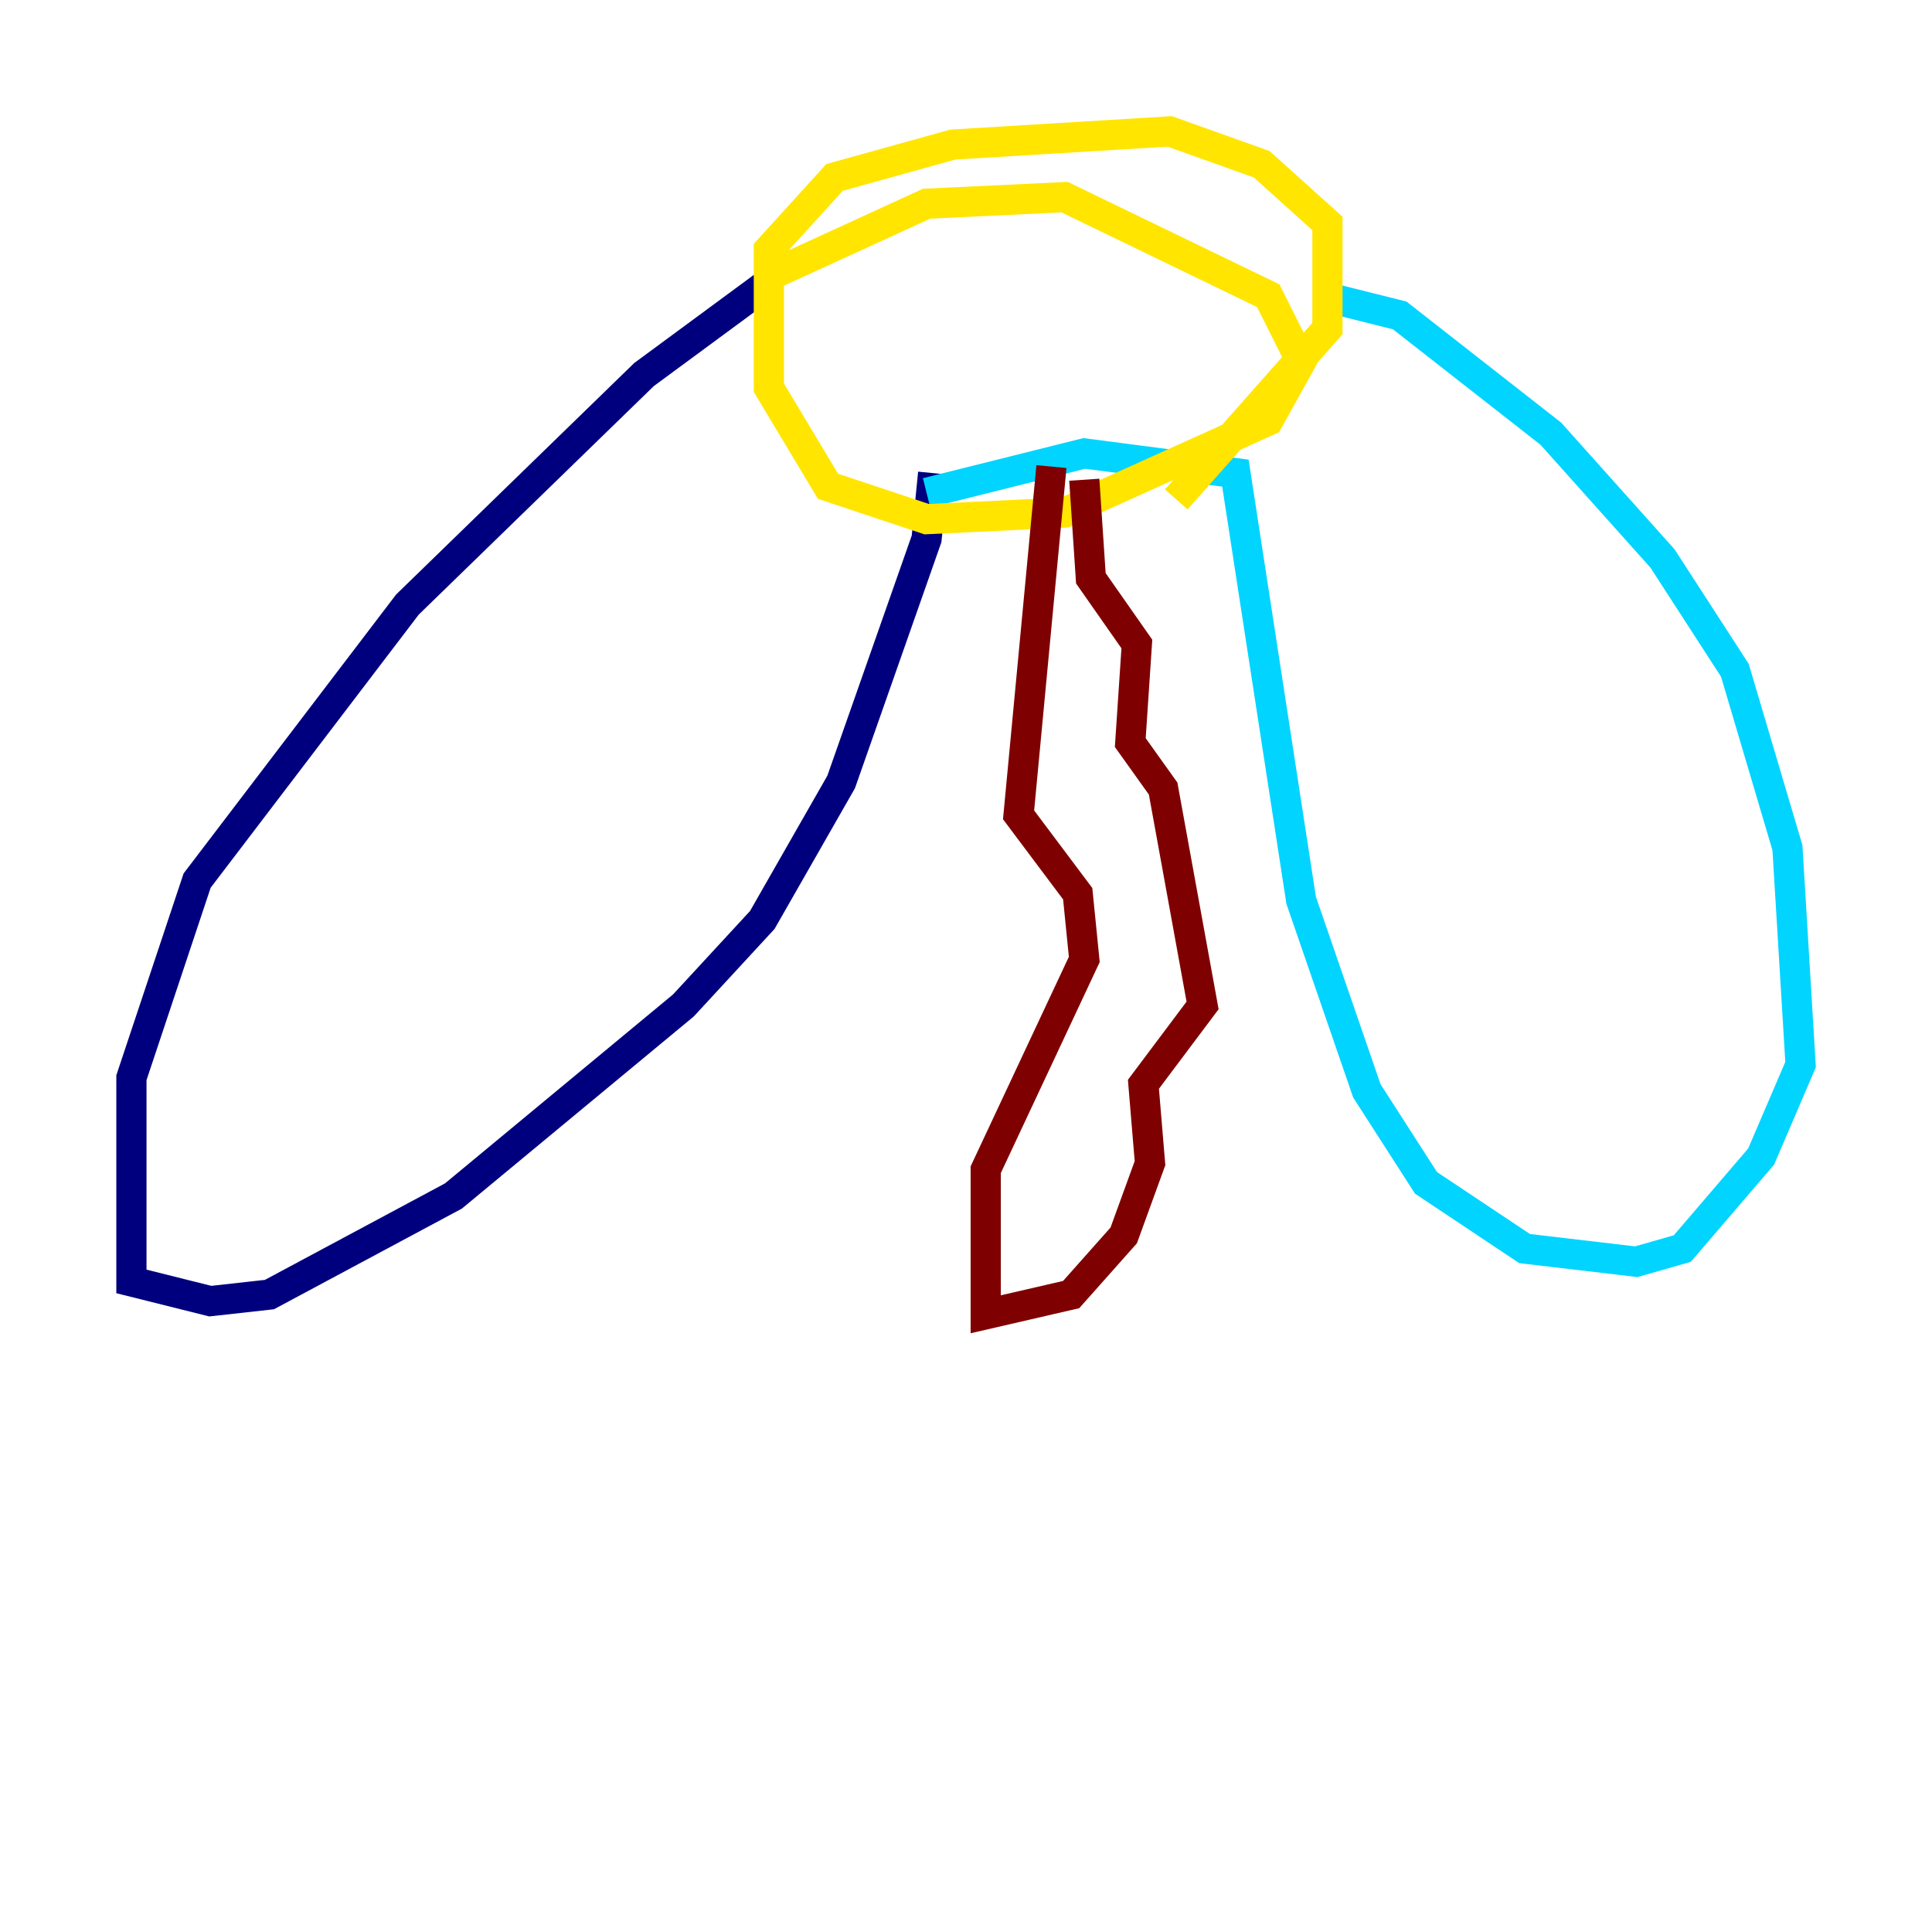 <?xml version="1.0" encoding="utf-8" ?>
<svg baseProfile="tiny" height="128" version="1.2" viewBox="0,0,128,128" width="128" xmlns="http://www.w3.org/2000/svg" xmlns:ev="http://www.w3.org/2001/xml-events" xmlns:xlink="http://www.w3.org/1999/xlink"><defs /><polyline fill="none" points="50.939,18.721 42.667,24.816 26.993,40.054 13.061,58.34 8.707,71.401 8.707,84.898 13.932,86.204 17.85,85.769 30.041,79.238 45.279,66.612 50.503,60.952 55.728,51.809 61.388,35.701 61.823,31.347" stroke="#00007f" stroke-width="2" /><polyline fill="none" points="87.51,19.592 92.735,20.898 102.748,28.735 110.15,37.007 114.939,44.408 118.422,56.163 119.293,70.531 116.68,76.626 111.456,82.721 108.408,83.592 101.007,82.721 94.476,78.367 90.558,72.272 86.204,59.646 81.85,31.347 71.837,30.041 61.388,32.653" stroke="#00d4ff" stroke-width="2" /><polyline fill="none" points="50.939,18.286 61.388,13.497 70.531,13.061 84.027,19.592 86.204,23.946 84.027,27.864 70.531,33.959 61.388,34.395 54.857,32.218 50.939,25.687 50.939,16.544 55.292,11.755 63.129,9.578 77.497,8.707 83.592,10.884 87.946,14.803 87.946,21.769 77.932,33.088" stroke="#ffe500" stroke-width="2" /><polyline fill="none" points="69.66,30.912 67.483,53.986 71.401,59.211 71.837,63.565 65.306,77.497 65.306,87.075 70.966,85.769 74.449,81.85 76.191,77.061 75.755,71.837 79.674,66.612 77.061,52.245 74.884,49.197 75.32,42.667 72.272,38.313 71.837,31.782" stroke="#7f0000" stroke-width="2" /></svg>